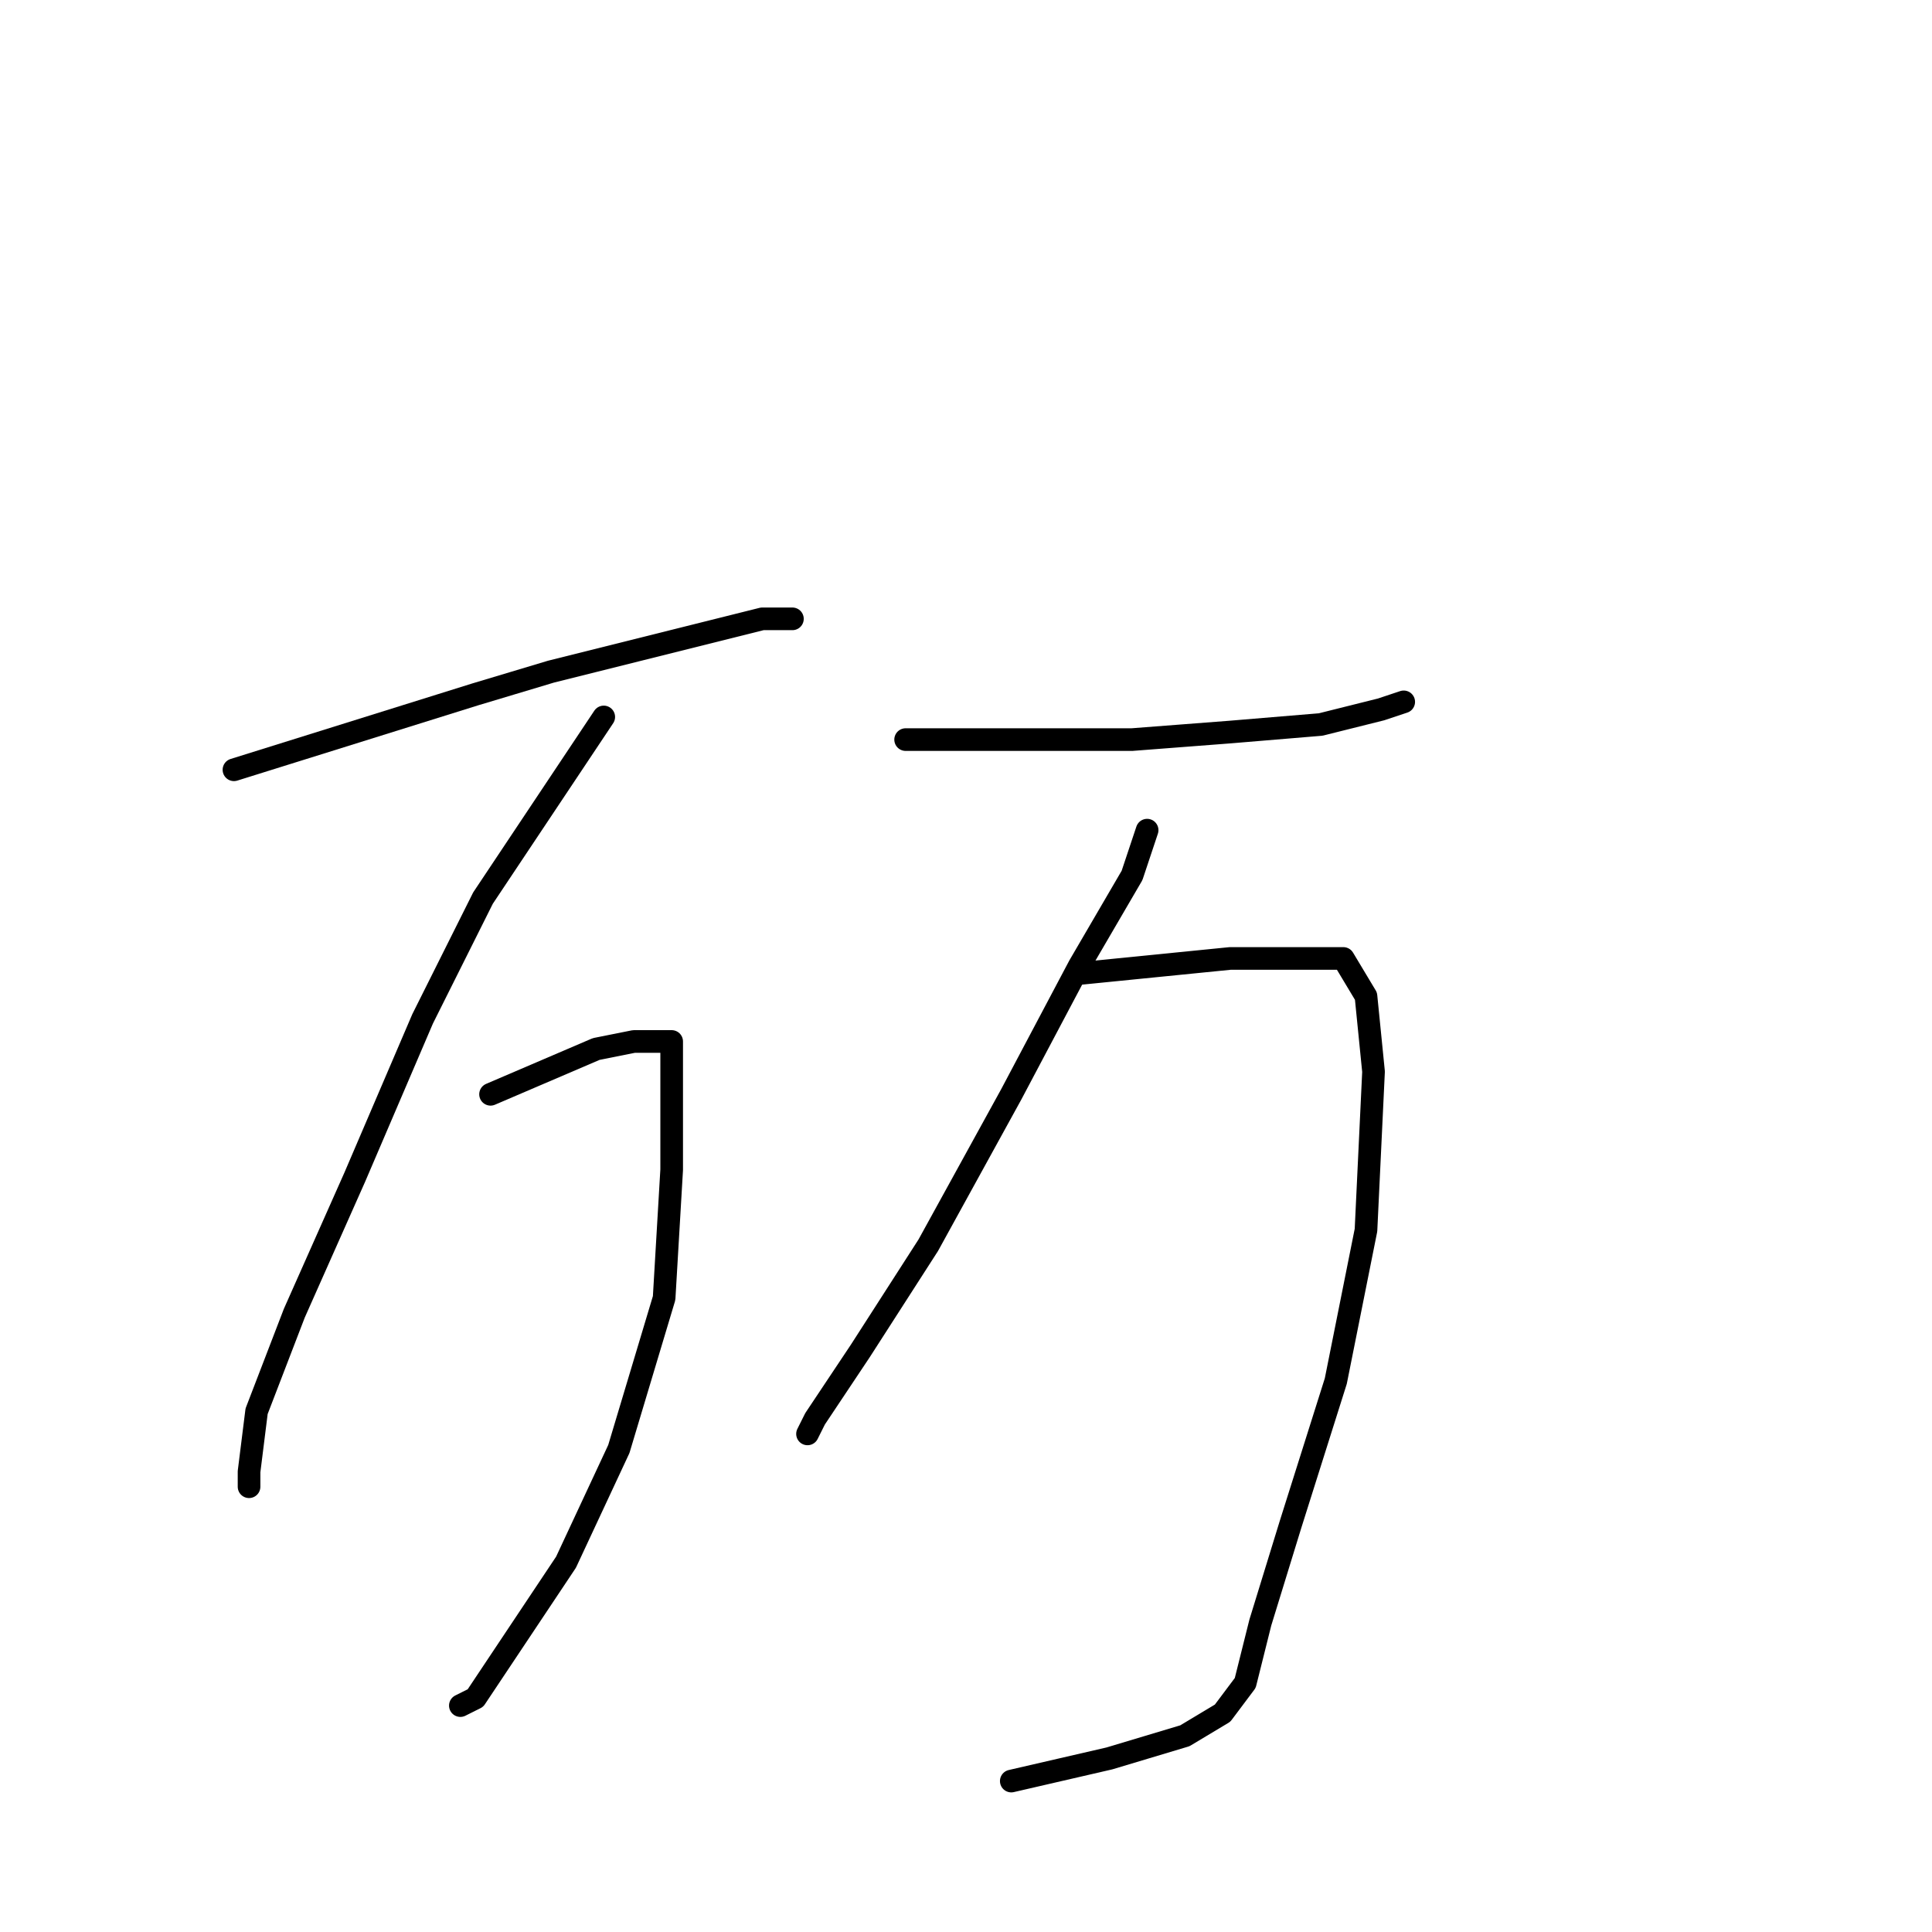 <?xml version="1.0" standalone="no"?>
    <svg width="256" height="256" xmlns="http://www.w3.org/2000/svg" version="1.1">
    <polyline stroke="black" stroke-width="3" stroke-linecap="round" fill="transparent" stroke-linejoin="round" points="31 102 47 97 63 92 73 89 89 85 101 82 105 82 105 82 " />
        <polyline stroke="black" stroke-width="3" stroke-linecap="round" fill="transparent" stroke-linejoin="round" points="80 95 72 107 64 119 56 135 47 156 39 174 34 187 33 195 33 197 33 197 " />
        <polyline stroke="black" stroke-width="3" stroke-linecap="round" fill="transparent" stroke-linejoin="round" points="65 145 72 142 79 139 84 138 88 138 89 138 89 142 89 155 88 172 82 192 75 207 67 219 63 225 61 226 61 226 " />
        <polyline stroke="black" stroke-width="3" stroke-linecap="round" fill="transparent" stroke-linejoin="round" points="120 98 135 98 150 98 163 97 175 96 183 94 186 93 186 93 " />
        <polyline stroke="black" stroke-width="3" stroke-linecap="round" fill="transparent" stroke-linejoin="round" points="152 110 151 113 150 116 143 128 134 145 123 165 114 179 108 188 107 190 107 190 " />
        <polyline stroke="black" stroke-width="3" stroke-linecap="round" fill="transparent" stroke-linejoin="round" points="143 129 153 128 163 127 171 127 178 127 181 132 182 142 181 163 177 183 171 202 167 215 165 223 162 227 157 230 147 233 134 236 134 236 " />
        </svg>